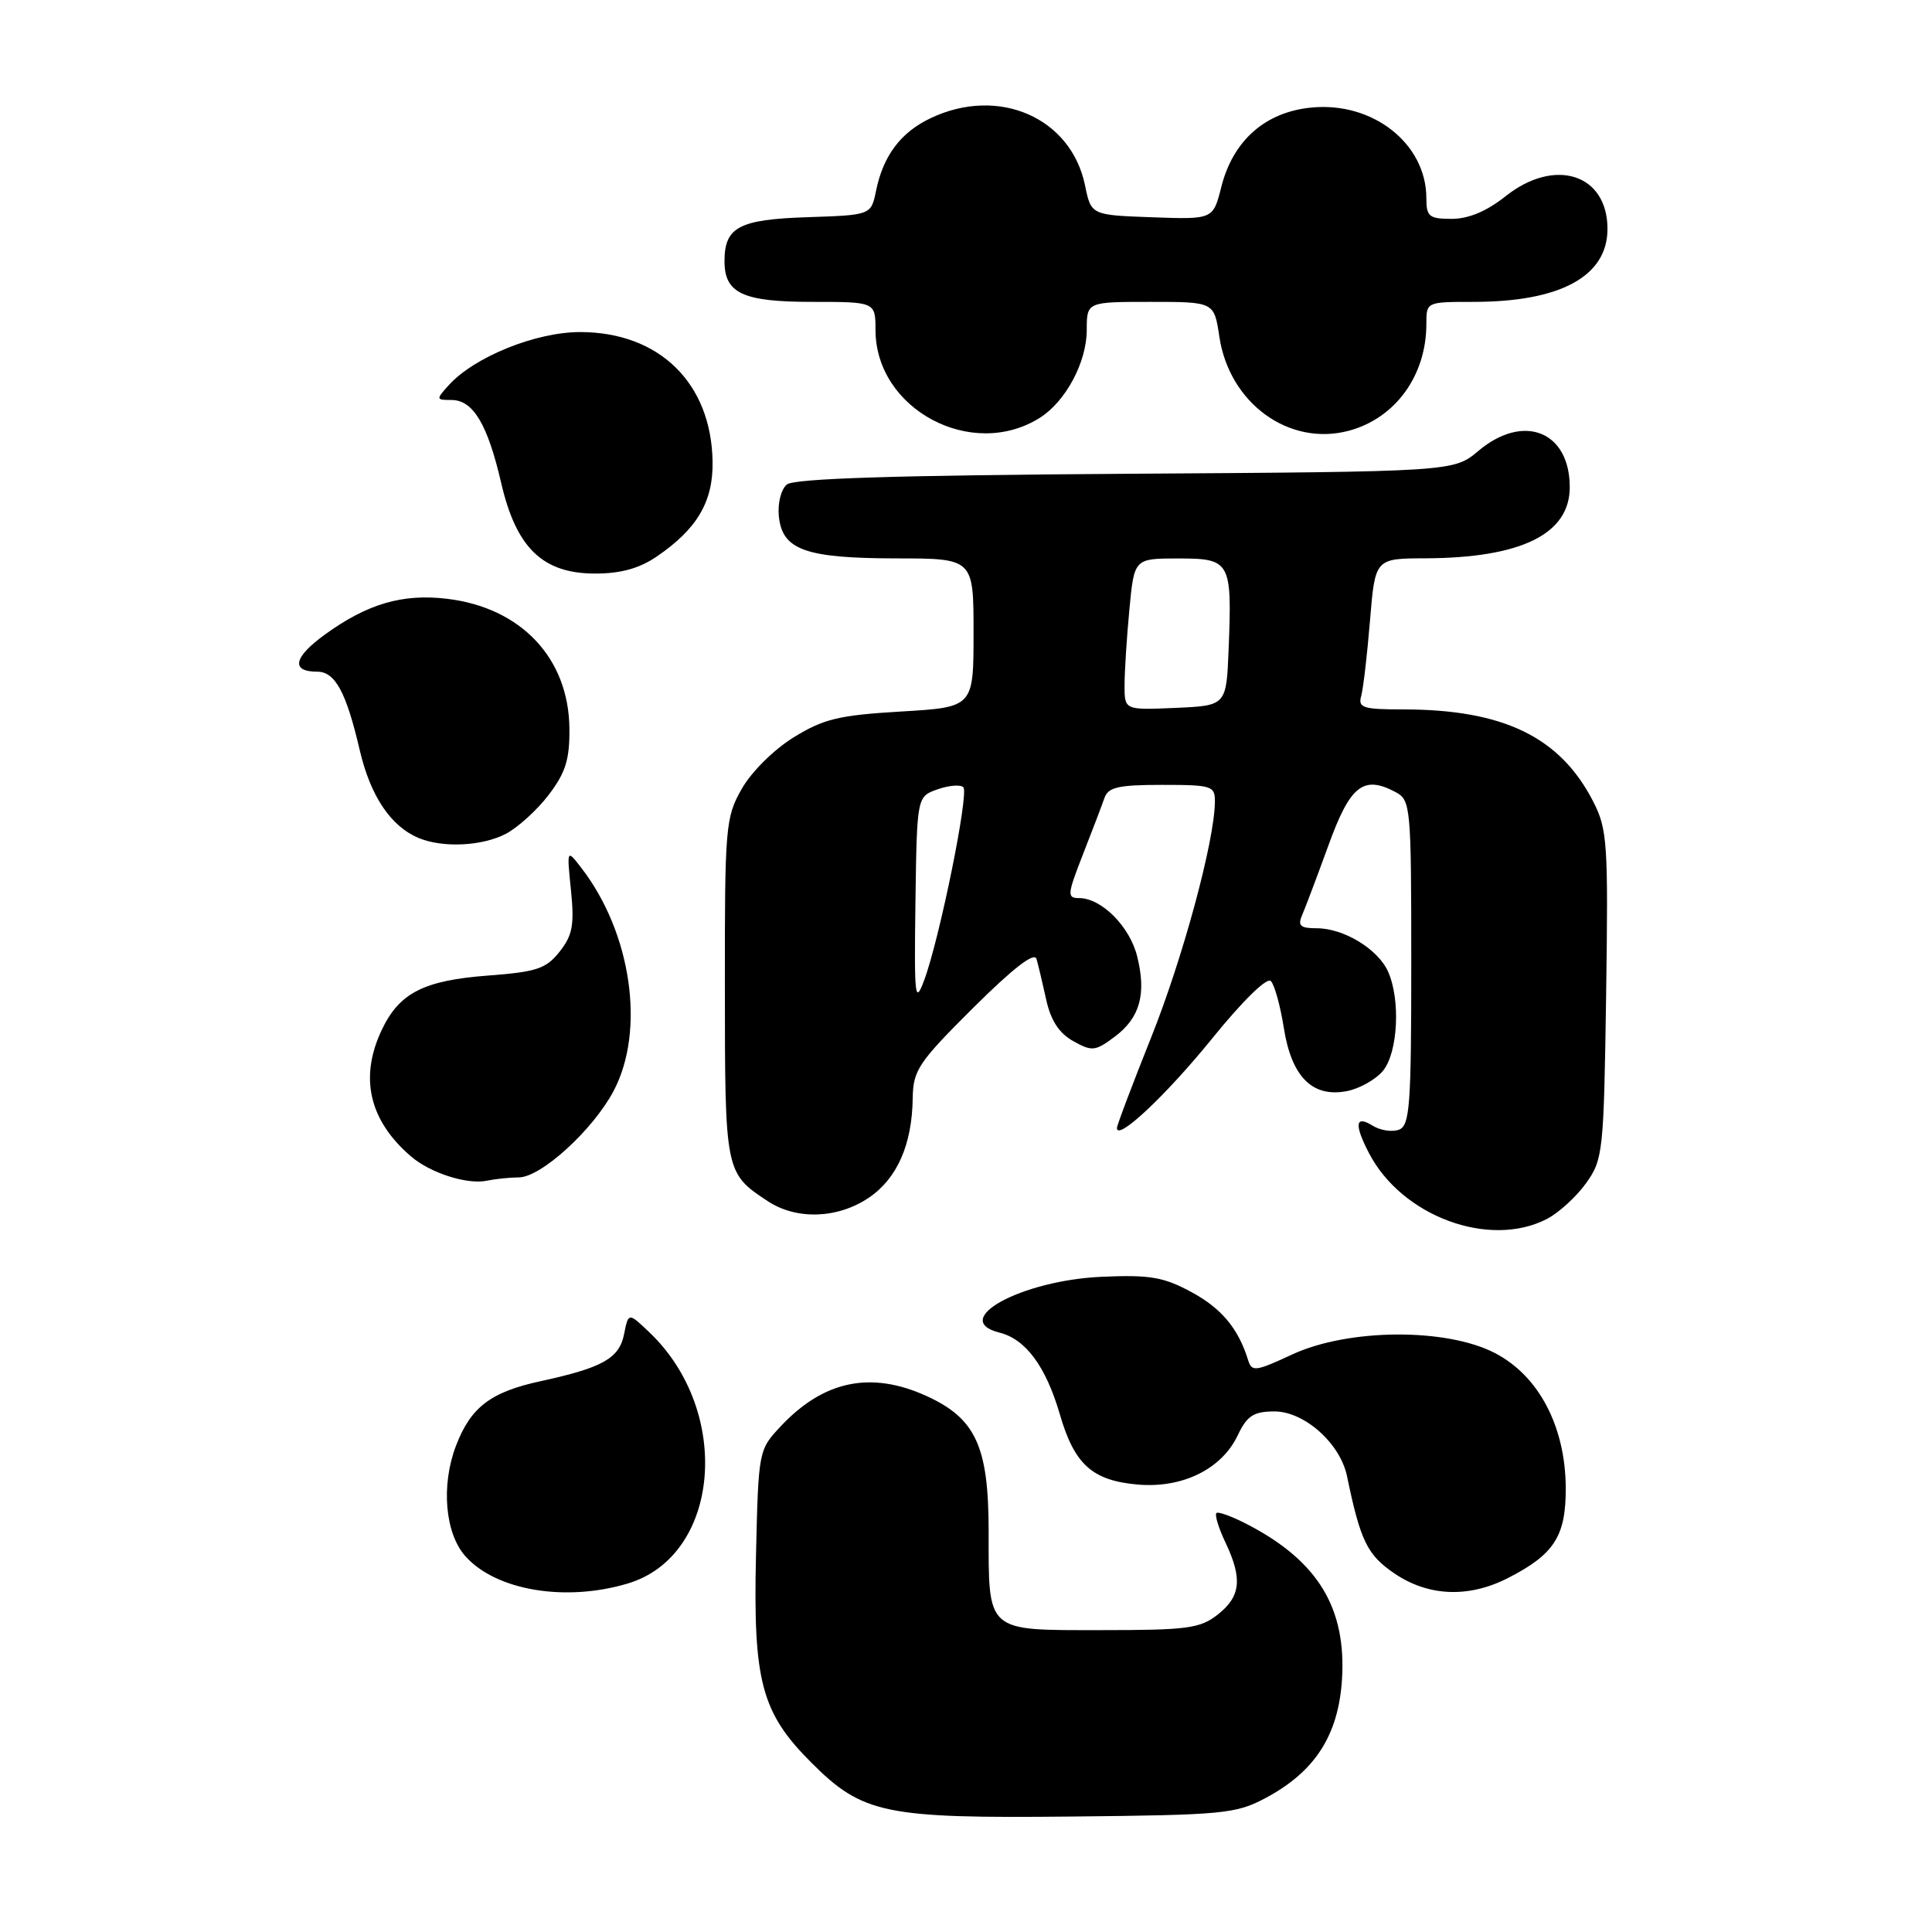 <?xml version="1.0" encoding="UTF-8" standalone="no"?>
<!DOCTYPE svg PUBLIC "-//W3C//DTD SVG 1.1//EN" "http://www.w3.org/Graphics/SVG/1.1/DTD/svg11.dtd" >
<svg xmlns="http://www.w3.org/2000/svg" xmlns:xlink="http://www.w3.org/1999/xlink" version="1.1" viewBox="0 0 256 256">
 <g >
 <path fill="currentColor"
d=" M 167.69 238.25 C 174.24 234.76 177.34 229.95 177.82 222.55 C 178.41 213.15 174.70 206.96 165.56 202.13 C 163.39 200.98 161.42 200.25 161.18 200.49 C 160.94 200.73 161.47 202.48 162.37 204.37 C 164.66 209.18 164.41 211.53 161.37 213.93 C 159.01 215.78 157.37 216.00 145.90 216.00 C 130.54 216.00 131.00 216.41 131.00 202.82 C 130.99 191.63 129.28 187.94 122.73 184.96 C 115.40 181.64 109.16 182.93 103.50 188.94 C 100.50 192.13 100.50 192.13 100.17 206.21 C 99.79 222.80 100.90 226.95 107.49 233.54 C 114.30 240.36 117.22 240.96 142.00 240.70 C 162.09 240.50 163.77 240.34 167.69 238.25 Z  M 83.19 209.82 C 95.42 206.16 97.08 187.12 86.10 176.59 C 83.27 173.89 83.27 173.89 82.69 176.80 C 82.05 179.99 79.84 181.23 71.69 183.00 C 65.01 184.44 62.38 186.45 60.42 191.57 C 58.42 196.81 58.96 203.18 61.67 206.21 C 65.71 210.75 74.93 212.30 83.19 209.82 Z  M 199.79 209.11 C 205.96 205.96 207.50 203.55 207.47 197.13 C 207.42 189.01 203.90 182.30 198.09 179.29 C 191.63 175.93 178.64 176.03 171.21 179.48 C 166.37 181.73 165.87 181.80 165.38 180.22 C 164.09 176.03 161.84 173.34 157.82 171.18 C 154.17 169.21 152.34 168.90 146.00 169.18 C 135.35 169.65 125.74 174.89 132.44 176.58 C 135.92 177.45 138.58 181.06 140.43 187.39 C 142.36 194.05 144.73 196.18 150.74 196.71 C 156.67 197.23 161.87 194.67 164.00 190.20 C 165.23 187.60 166.09 187.04 168.83 187.02 C 172.81 187.00 177.59 191.24 178.49 195.62 C 180.27 204.21 181.17 206.04 184.77 208.49 C 189.26 211.54 194.59 211.76 199.79 209.11 Z  M 204.97 161.52 C 206.55 160.70 208.89 158.56 210.17 156.77 C 212.41 153.63 212.51 152.66 212.82 131.85 C 213.11 111.77 212.99 109.90 211.13 106.25 C 206.74 97.65 199.22 94.00 185.88 94.00 C 180.63 94.00 179.93 93.78 180.36 92.25 C 180.63 91.29 181.16 86.79 181.53 82.25 C 182.21 74.00 182.21 74.00 188.85 73.98 C 201.58 73.93 208.00 70.77 208.00 64.55 C 208.00 57.14 201.87 54.71 195.89 59.75 C 192.62 62.50 192.62 62.50 149.12 62.78 C 118.55 62.98 105.22 63.40 104.26 64.20 C 103.50 64.83 103.03 66.68 103.20 68.39 C 103.64 72.87 106.70 73.97 118.75 73.99 C 129.00 74.00 129.00 74.00 129.00 83.85 C 129.00 93.71 129.00 93.71 119.39 94.28 C 111.13 94.77 109.12 95.26 105.15 97.71 C 102.53 99.33 99.55 102.29 98.28 104.54 C 96.13 108.32 96.03 109.51 96.05 131.00 C 96.06 155.32 96.09 155.44 101.73 159.16 C 105.53 161.67 110.98 161.49 115.10 158.72 C 118.87 156.18 120.86 151.68 120.94 145.48 C 121.00 141.81 121.70 140.76 128.96 133.54 C 134.24 128.29 137.06 126.11 137.34 127.06 C 137.57 127.85 138.15 130.29 138.63 132.47 C 139.23 135.21 140.33 136.90 142.20 137.95 C 144.70 139.34 145.12 139.30 147.68 137.39 C 151.05 134.88 151.93 131.73 150.68 126.72 C 149.70 122.76 145.95 119.00 142.98 119.00 C 141.37 119.00 141.42 118.53 143.48 113.25 C 144.72 110.09 146.01 106.71 146.34 105.75 C 146.83 104.31 148.17 104.00 153.97 104.00 C 160.60 104.00 161.00 104.13 160.98 106.25 C 160.93 111.47 156.73 126.98 152.52 137.50 C 150.04 143.71 148.00 149.10 148.00 149.47 C 148.00 151.26 154.57 145.08 160.67 137.54 C 164.66 132.62 167.87 129.47 168.39 129.99 C 168.88 130.48 169.65 133.27 170.11 136.19 C 171.13 142.68 173.89 145.46 178.46 144.58 C 180.13 144.26 182.29 143.05 183.25 141.89 C 185.24 139.48 185.60 132.41 183.91 128.71 C 182.56 125.74 178.04 123.00 174.49 123.00 C 172.29 123.00 171.93 122.67 172.54 121.25 C 172.96 120.29 174.53 116.12 176.03 112.00 C 178.91 104.05 180.66 102.68 184.95 104.97 C 186.92 106.03 187.00 106.91 187.00 127.57 C 187.00 146.53 186.81 149.14 185.37 149.69 C 184.47 150.03 182.89 149.79 181.87 149.15 C 179.58 147.72 179.42 148.99 181.40 152.80 C 185.76 161.18 197.34 165.46 204.97 161.52 Z  M 68.75 156.01 C 71.69 156.00 78.57 149.72 81.30 144.57 C 85.55 136.54 83.68 123.62 77.03 115.00 C 75.10 112.50 75.10 112.50 75.66 118.00 C 76.12 122.58 75.86 123.94 74.15 126.10 C 72.36 128.37 71.12 128.78 64.64 129.27 C 56.16 129.91 52.90 131.57 50.59 136.46 C 47.59 142.77 48.91 148.48 54.47 153.24 C 57.04 155.44 61.90 156.99 64.50 156.45 C 65.60 156.22 67.51 156.02 68.75 156.01 Z  M 67.00 110.50 C 68.59 109.68 71.16 107.35 72.70 105.33 C 74.95 102.37 75.49 100.64 75.45 96.52 C 75.36 87.20 69.03 80.50 59.21 79.34 C 53.33 78.64 48.66 80.01 43.04 84.09 C 38.90 87.09 38.50 89.00 42.02 89.00 C 44.41 89.00 45.87 91.69 47.67 99.41 C 49.09 105.50 51.79 109.51 55.50 111.05 C 58.70 112.37 63.86 112.12 67.00 110.50 Z  M 87.01 73.75 C 92.37 70.10 94.51 66.47 94.42 61.17 C 94.26 50.75 87.35 44.00 76.86 44.00 C 71.00 44.00 62.86 47.29 59.48 51.02 C 57.75 52.93 57.76 53.00 59.82 53.00 C 62.69 53.00 64.61 56.21 66.41 64.00 C 68.41 72.63 71.92 76.00 78.87 76.00 C 82.24 76.00 84.71 75.32 87.01 73.75 Z  M 137.80 55.35 C 141.22 53.18 143.99 47.99 144.00 43.75 C 144.00 40.00 144.00 40.00 152.44 40.00 C 160.88 40.00 160.88 40.00 161.57 44.61 C 162.89 53.45 170.83 59.20 178.75 57.07 C 184.90 55.41 189.00 49.76 189.00 42.93 C 189.00 40.00 189.00 40.00 195.26 40.00 C 206.77 40.00 213.00 36.61 213.00 30.33 C 213.00 23.05 206.02 20.82 199.50 26.00 C 197.00 27.99 194.59 29.00 192.36 29.00 C 189.36 29.00 189.00 28.70 189.00 26.25 C 188.99 19.04 181.92 13.46 173.79 14.25 C 167.67 14.83 163.38 18.61 161.83 24.77 C 160.74 29.08 160.74 29.08 152.66 28.79 C 144.58 28.50 144.58 28.50 143.77 24.55 C 141.91 15.57 132.31 11.39 123.33 15.65 C 119.35 17.53 117.03 20.63 116.08 25.28 C 115.42 28.50 115.42 28.50 106.96 28.78 C 97.91 29.08 96.00 30.09 96.00 34.62 C 96.00 38.86 98.44 40.00 107.57 40.00 C 116.00 40.00 116.00 40.00 116.01 43.75 C 116.03 54.25 128.80 61.05 137.80 55.35 Z  M 121.30 119.52 C 121.50 105.55 121.50 105.55 124.23 104.59 C 125.73 104.06 127.27 103.94 127.65 104.31 C 128.42 105.09 124.50 124.41 122.45 129.91 C 121.23 133.16 121.13 132.19 121.30 119.52 Z  M 149.01 90.80 C 149.01 88.98 149.30 84.46 149.65 80.75 C 150.29 74.00 150.29 74.00 156.13 74.00 C 163.05 74.00 163.26 74.38 162.80 86.01 C 162.50 93.50 162.50 93.50 155.75 93.80 C 149.00 94.09 149.00 94.09 149.01 90.80 Z "/>
</g>
</svg>
